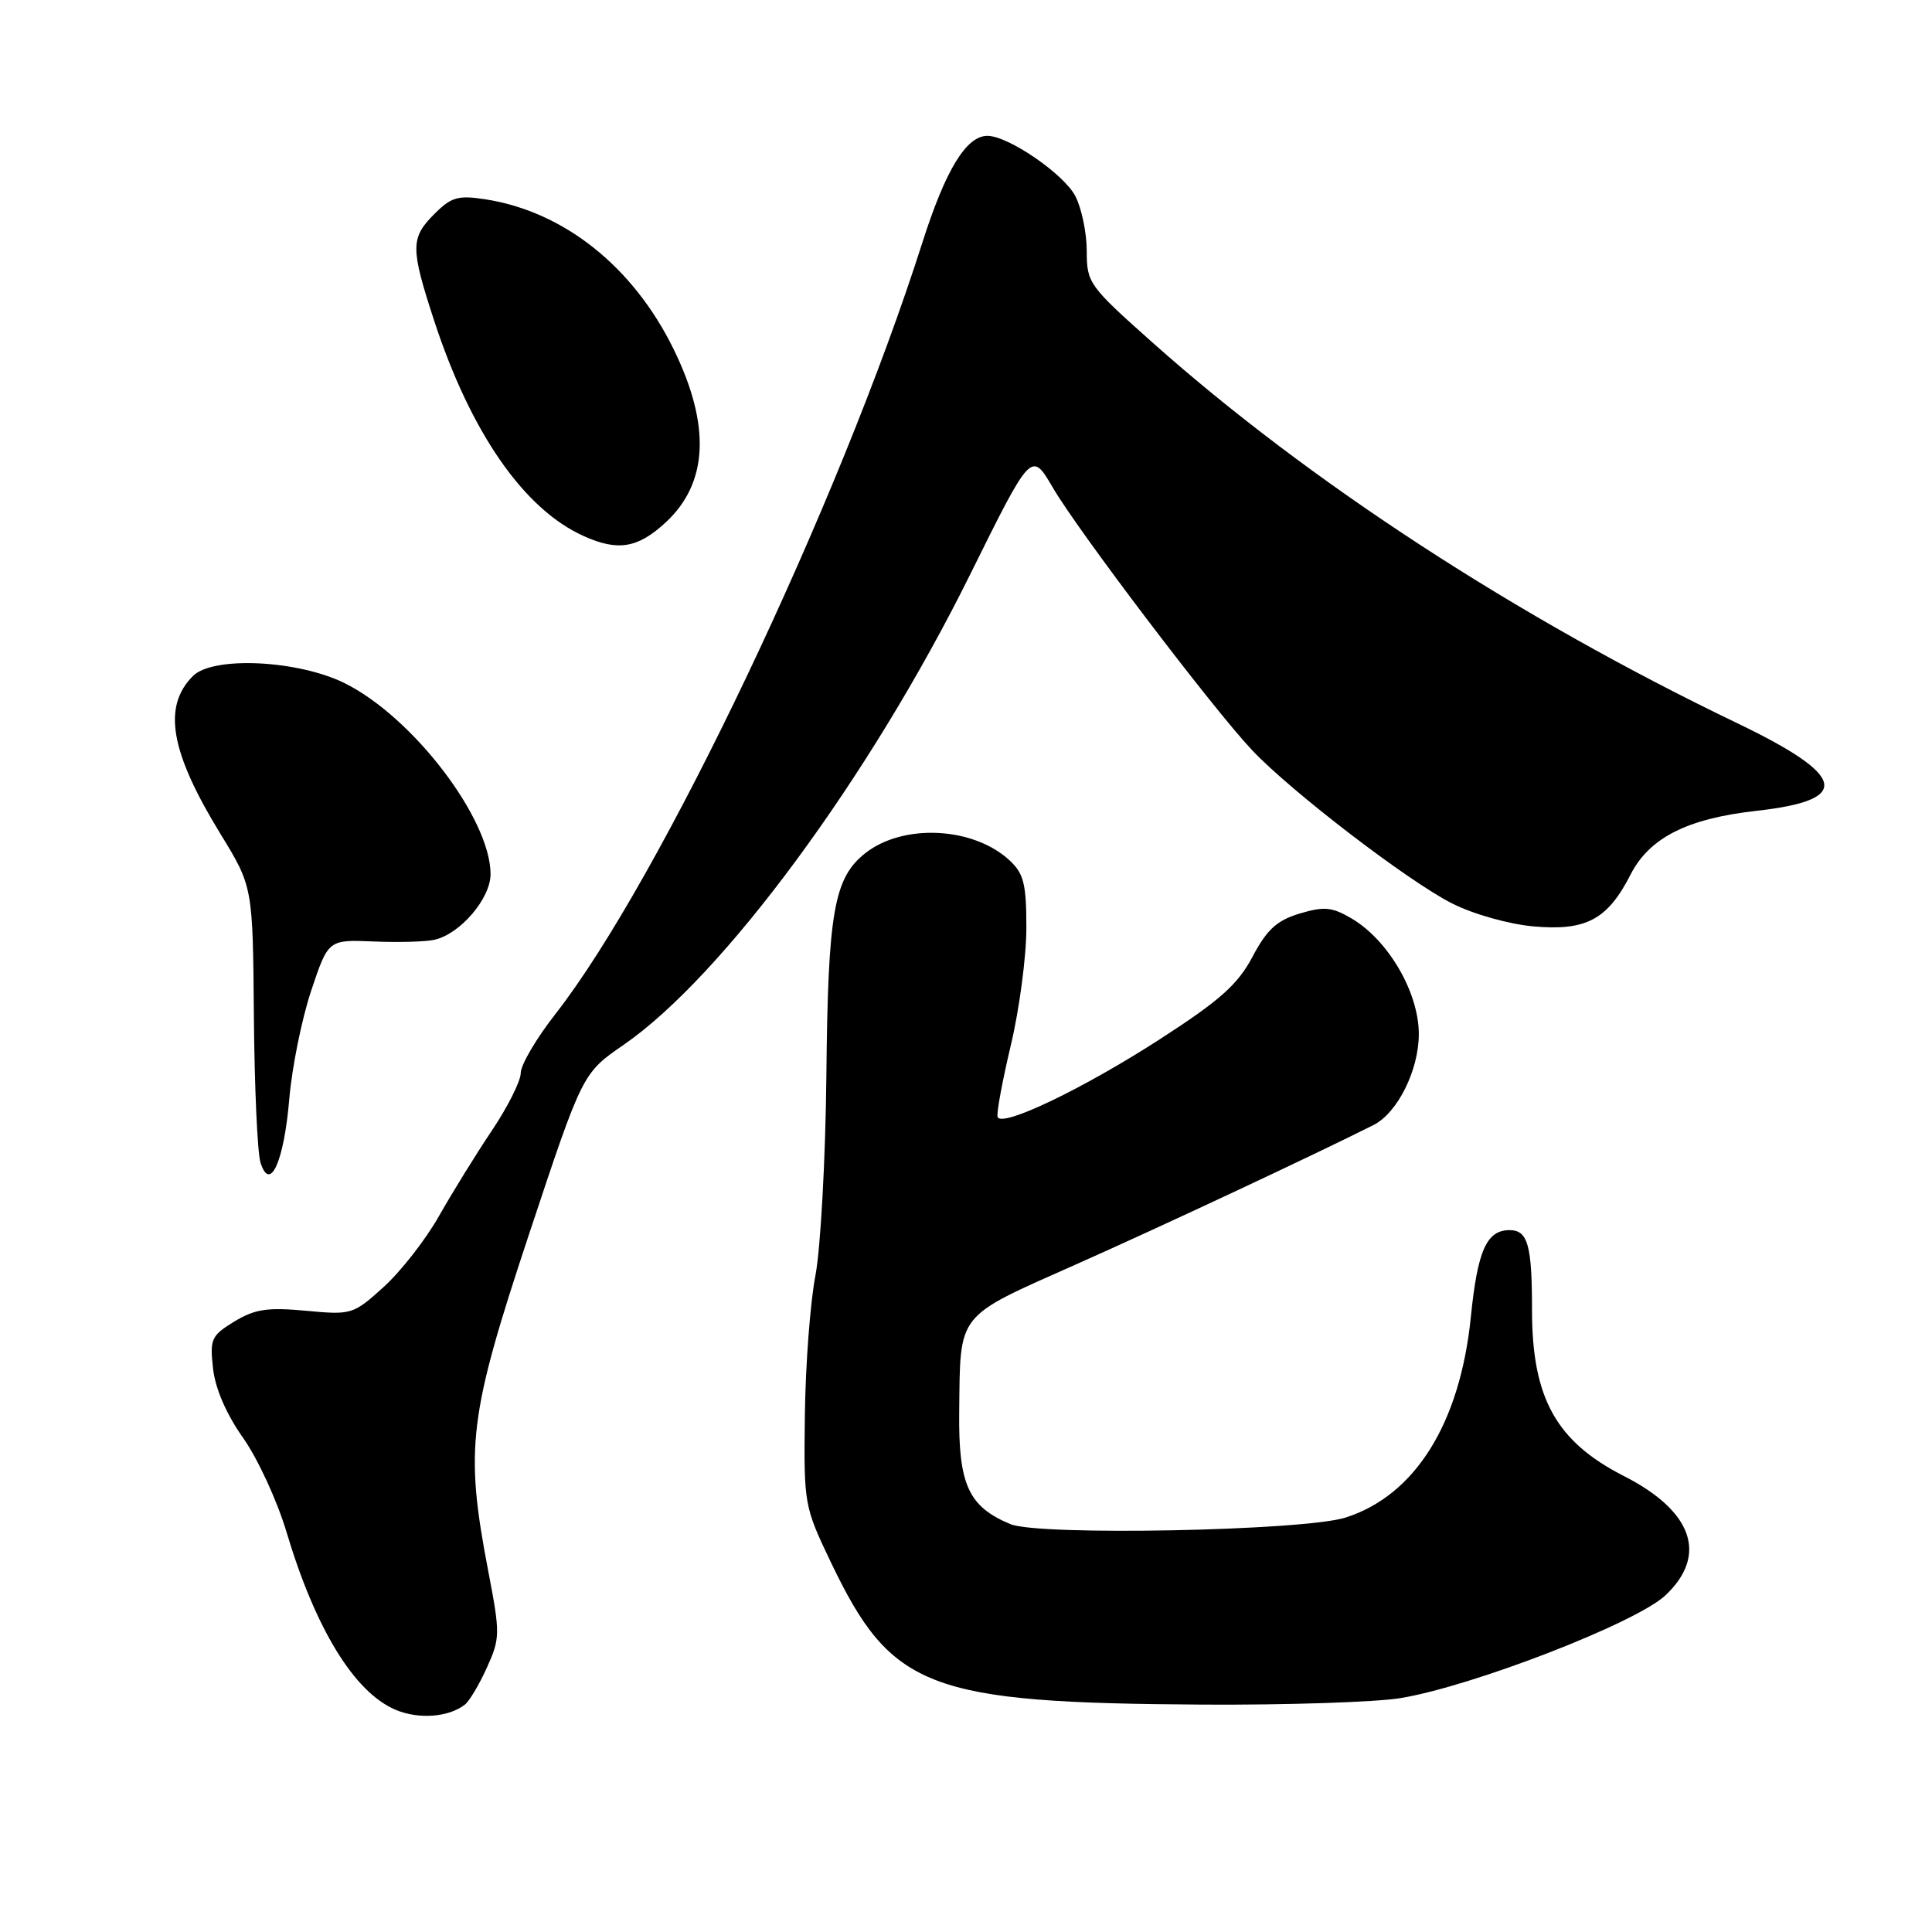 <?xml version="1.0" encoding="UTF-8" standalone="no"?>
<!DOCTYPE svg PUBLIC "-//W3C//DTD SVG 1.1//EN" "http://www.w3.org/Graphics/SVG/1.1/DTD/svg11.dtd" >
<svg xmlns="http://www.w3.org/2000/svg" xmlns:xlink="http://www.w3.org/1999/xlink" version="1.1" viewBox="0 0 256 256">
 <g >
 <path fill="currentColor"
d=" M 61.60 225.87 C 62.20 225.40 63.52 223.18 64.53 220.94 C 66.28 217.05 66.29 216.48 64.68 208.10 C 61.58 191.90 62.09 187.68 70.09 163.57 C 77.18 142.21 77.18 142.21 82.60 138.47 C 95.77 129.41 115.25 102.97 128.55 76.12 C 136.66 59.75 136.66 59.75 139.51 64.62 C 142.86 70.37 160.65 93.81 165.87 99.36 C 171.01 104.83 186.53 116.73 192.41 119.71 C 195.21 121.13 199.90 122.45 203.16 122.75 C 210.15 123.38 213.01 121.86 216.05 115.90 C 218.55 111.01 223.54 108.47 232.73 107.44 C 245.47 106.02 244.75 102.82 230.12 95.79 C 201.08 81.84 173.49 63.88 152.75 45.42 C 144.28 37.88 144.00 37.50 144.00 33.27 C 144.00 30.87 143.32 27.59 142.49 25.99 C 140.98 23.06 133.60 18.00 130.84 18.00 C 128.03 18.00 125.29 22.51 122.21 32.17 C 111.20 66.72 87.46 116.62 73.59 134.37 C 71.06 137.60 69.00 141.11 69.00 142.18 C 69.00 143.24 67.28 146.67 65.18 149.80 C 63.07 152.94 59.92 158.04 58.16 161.15 C 56.41 164.25 53.11 168.47 50.84 170.53 C 46.79 174.19 46.58 174.25 40.53 173.68 C 35.43 173.21 33.77 173.46 31.05 175.11 C 27.99 176.98 27.79 177.42 28.23 181.35 C 28.53 184.02 30.01 187.42 32.22 190.54 C 34.15 193.27 36.73 198.87 37.96 202.99 C 41.80 215.83 46.93 224.21 52.38 226.54 C 55.44 227.85 59.43 227.56 61.60 225.87 Z  M 185.50 225.02 C 195.02 223.48 216.81 215.04 220.68 211.39 C 226.34 206.06 224.30 200.22 215.15 195.57 C 206.19 191.00 203.00 185.24 203.00 173.61 C 203.00 164.96 202.45 163.00 200.02 163.00 C 196.98 163.00 195.78 165.71 194.89 174.54 C 193.46 188.63 187.50 198.16 178.28 201.09 C 172.76 202.84 137.69 203.53 133.90 201.96 C 128.33 199.65 126.99 196.73 127.10 187.12 C 127.25 173.80 126.58 174.66 142.51 167.57 C 153.84 162.54 174.27 152.96 182.00 149.07 C 185.18 147.47 188.00 141.80 188.00 137.02 C 188.00 131.51 183.97 124.58 179.09 121.70 C 176.50 120.18 175.46 120.08 172.21 121.05 C 169.19 121.96 167.88 123.16 165.97 126.76 C 164.02 130.45 161.67 132.54 153.77 137.65 C 143.58 144.24 132.72 149.45 132.19 148.00 C 132.02 147.54 132.81 143.26 133.94 138.50 C 135.07 133.74 136.00 126.75 136.00 122.96 C 136.00 117.15 135.66 115.76 133.79 114.02 C 129.00 109.56 119.71 109.08 114.67 113.04 C 110.50 116.32 109.71 120.82 109.50 142.47 C 109.39 153.49 108.73 165.43 108.05 169.00 C 107.36 172.57 106.73 180.90 106.65 187.50 C 106.50 199.35 106.55 199.59 110.09 207.00 C 118.15 223.83 122.91 225.65 159.50 225.87 C 170.50 225.93 182.20 225.55 185.50 225.02 Z  M 38.34 145.54 C 38.69 141.42 39.99 135.01 41.23 131.28 C 43.50 124.50 43.50 124.50 49.50 124.75 C 52.80 124.89 56.44 124.79 57.59 124.52 C 61.01 123.73 65.00 119.05 65.00 115.83 C 65.00 108.50 54.72 95.03 45.70 90.54 C 39.52 87.46 28.23 86.91 25.57 89.57 C 21.51 93.63 22.55 99.63 29.22 110.51 C 33.50 117.50 33.50 117.50 33.64 134.62 C 33.72 144.04 34.11 152.79 34.52 154.06 C 35.78 158.05 37.63 153.94 38.34 145.54 Z  M 88.23 69.20 C 93.85 63.98 94.19 56.35 89.26 46.27 C 83.90 35.33 74.73 28.03 64.32 26.41 C 60.70 25.85 59.80 26.11 57.57 28.34 C 54.38 31.52 54.38 32.84 57.50 42.41 C 62.37 57.31 69.40 67.46 77.34 71.03 C 81.89 73.08 84.52 72.64 88.23 69.20 Z "/>
</g>
</svg>